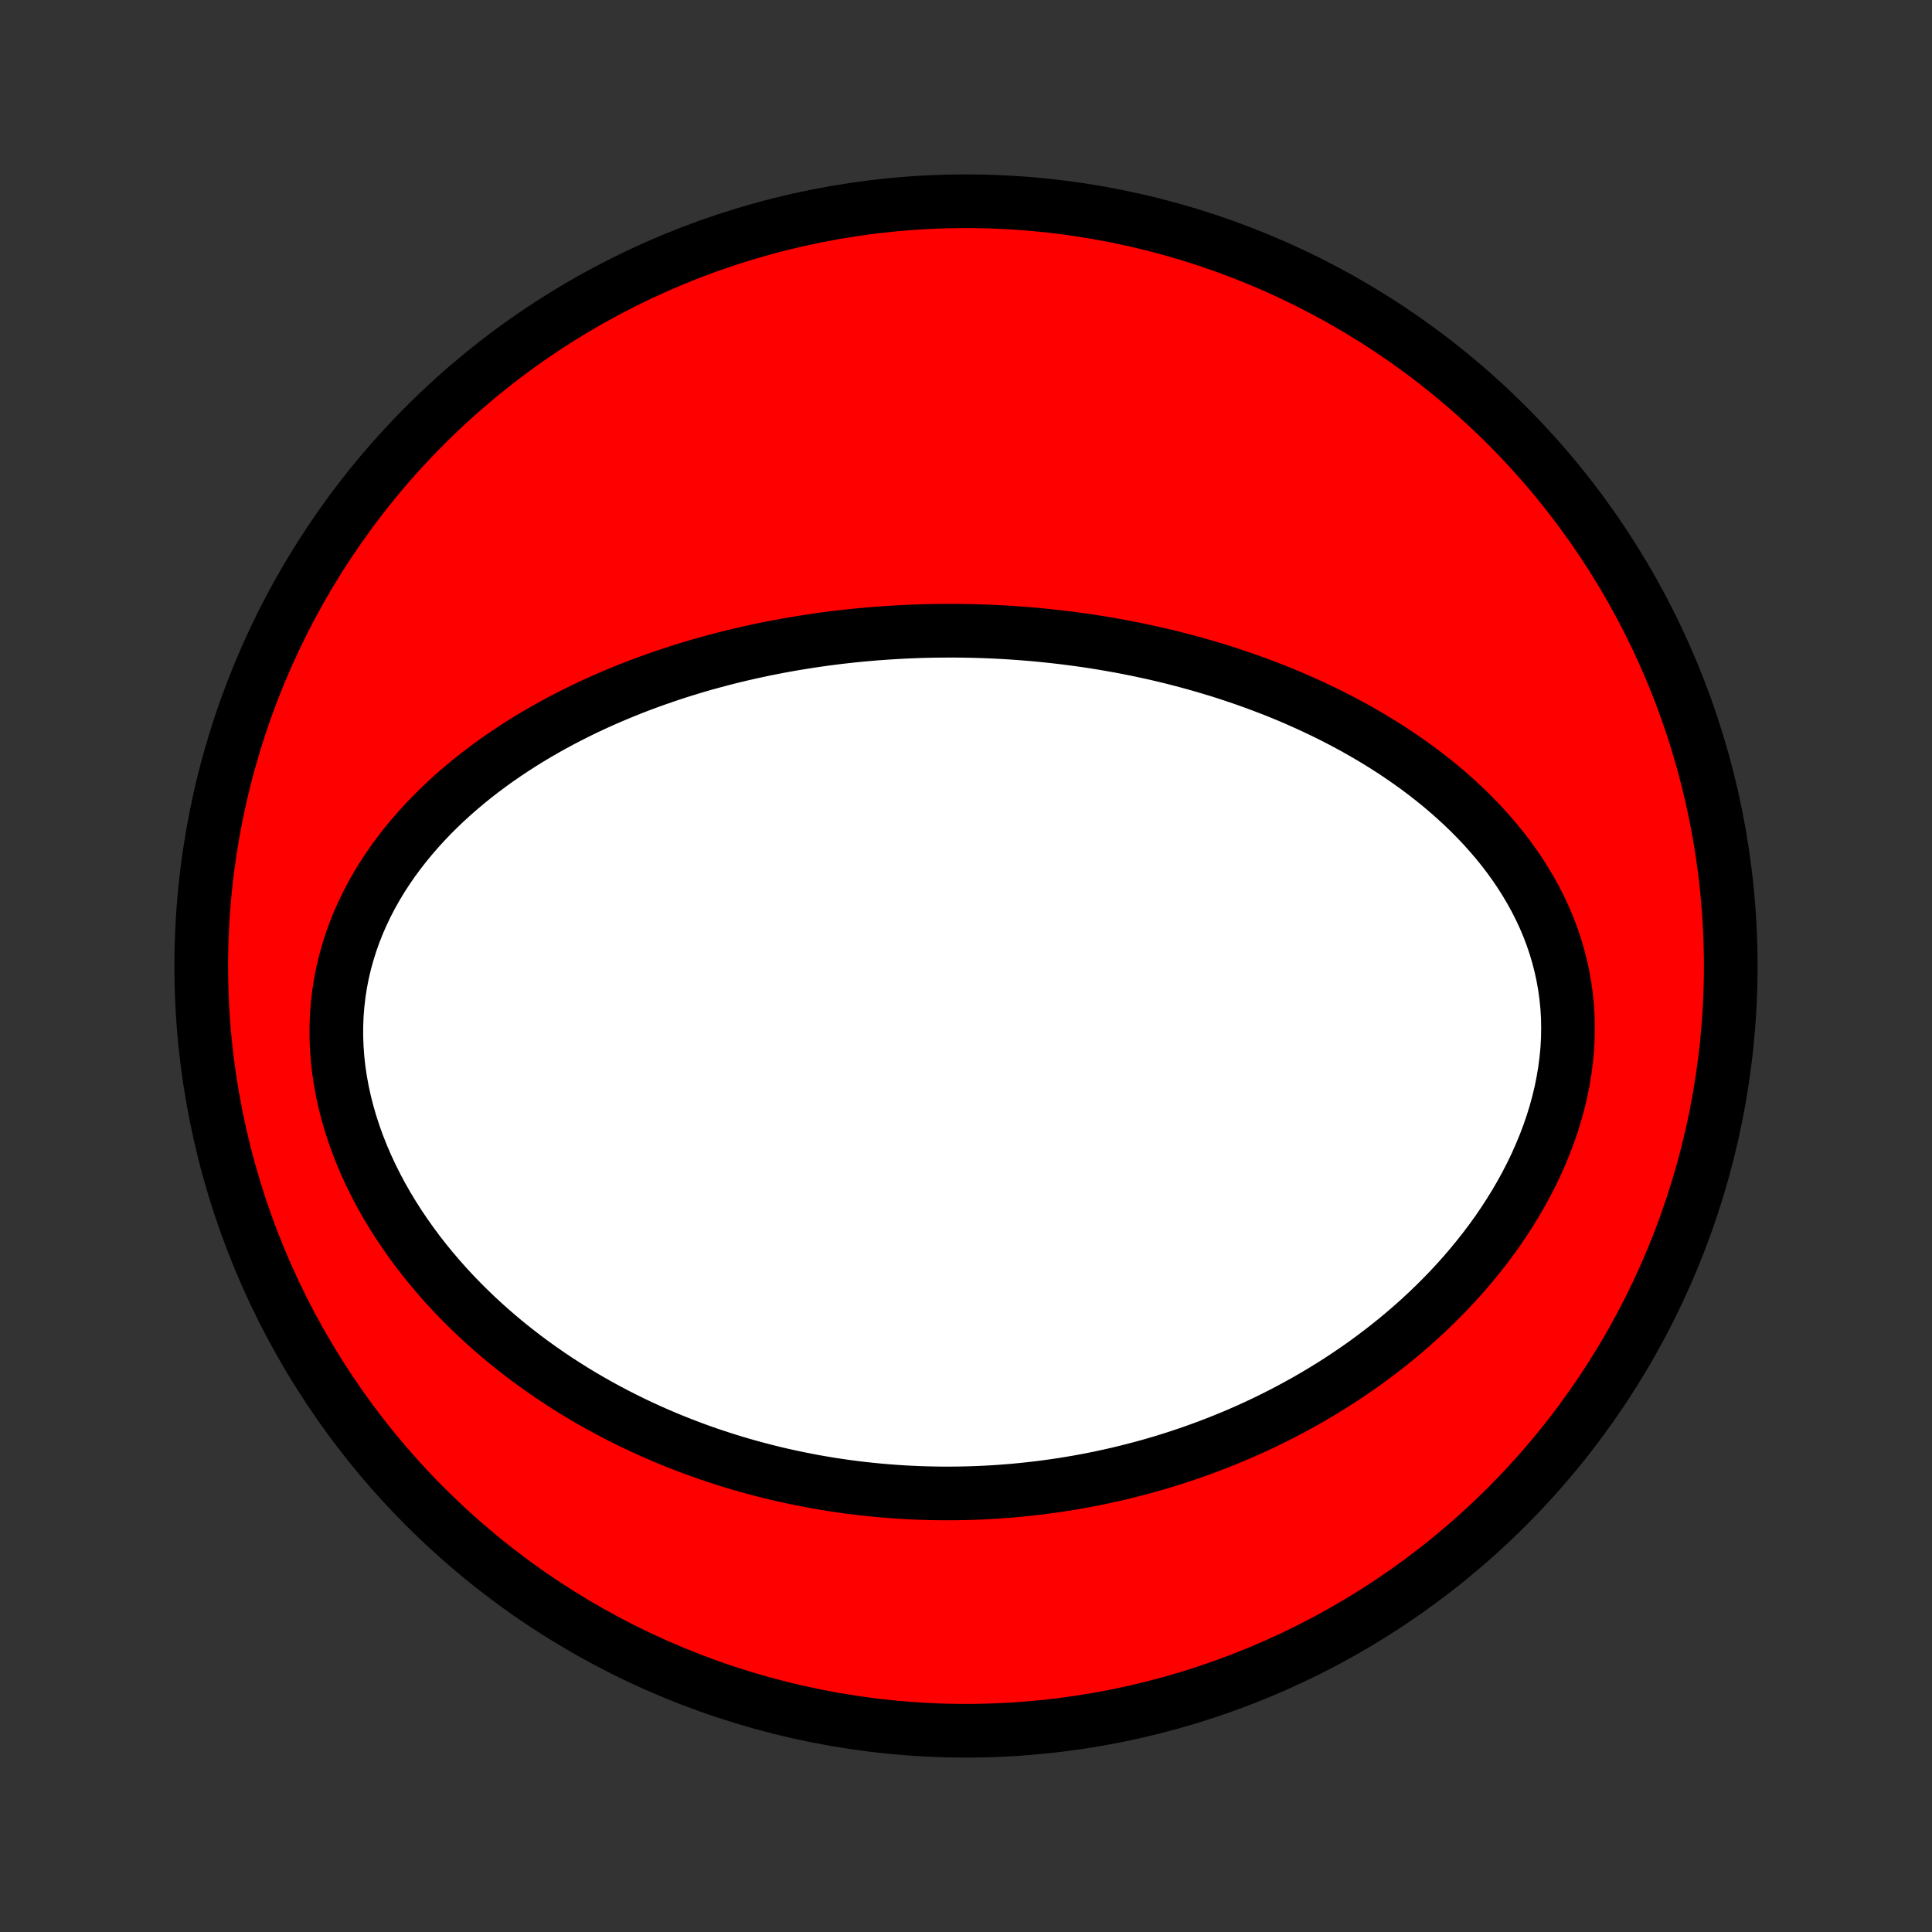 <?xml version="1.0" encoding="utf-8" standalone="no"?>
<!DOCTYPE svg PUBLIC "-//W3C//DTD SVG 1.1//EN"
  "http://www.w3.org/Graphics/SVG/1.1/DTD/svg11.dtd">
<!-- Created with matplotlib (http://matplotlib.org/) -->
<svg height="72pt" version="1.1" viewBox="0 0 72 72" width="72pt" xmlns="http://www.w3.org/2000/svg" xmlns:xlink="http://www.w3.org/1999/xlink">
 <rect x="0" y="0" width="72" height="72" fill="#333333" stroke="none"/>
 <defs>
  <style type="text/css">
*{stroke-linecap:butt;stroke-linejoin:round;}
  </style>
 </defs>
 <g id="figure_1">
  <g id="patch_1">
   <path d="
M0 72
L72 72
L72 0
L0 0
z
" style="fill:none;"/>
  </g>
  <g id="axes_1">
   <g id="PatchCollection_1">
    <defs>
     <path d="
M36 -7.5
C43.558 -7.5 50.808 -10.503 56.153 -15.848
C61.497 -21.192 64.5 -28.442 64.5 -36
C64.5 -43.558 61.497 -50.808 56.153 -56.153
C50.808 -61.497 43.558 -64.5 36 -64.5
C28.442 -64.5 21.192 -61.497 15.848 -56.153
C10.503 -50.808 7.5 -43.558 7.5 -36
C7.5 -28.442 10.503 -21.192 15.848 -15.848
C21.192 -10.503 28.442 -7.5 36 -7.5
z
" id="C0_0_a811fe30f3"/>
     <path d="
M35.373 -48.495
L35.645 -48.494
L35.916 -48.491
L36.188 -48.486
L36.46 -48.479
L36.732 -48.47
L37.004 -48.459
L37.277 -48.445
L37.549 -48.43
L37.822 -48.412
L38.096 -48.392
L38.37 -48.37
L38.644 -48.346
L38.919 -48.319
L39.194 -48.29
L39.47 -48.259
L39.746 -48.226
L40.023 -48.19
L40.3 -48.152
L40.579 -48.112
L40.858 -48.069
L41.137 -48.023
L41.417 -47.975
L41.699 -47.925
L41.98 -47.872
L42.263 -47.816
L42.547 -47.757
L42.831 -47.696
L43.116 -47.632
L43.402 -47.565
L43.689 -47.495
L43.977 -47.421
L44.265 -47.345
L44.555 -47.266
L44.845 -47.183
L45.136 -47.097
L45.428 -47.008
L45.721 -46.915
L46.015 -46.818
L46.309 -46.718
L46.605 -46.614
L46.9 -46.506
L47.197 -46.394
L47.494 -46.279
L47.792 -46.159
L48.09 -46.035
L48.388 -45.906
L48.687 -45.773
L48.986 -45.635
L49.285 -45.493
L49.584 -45.346
L49.883 -45.194
L50.182 -45.037
L50.48 -44.875
L50.778 -44.707
L51.075 -44.534
L51.37 -44.356
L51.665 -44.172
L51.959 -43.982
L52.25 -43.786
L52.54 -43.585
L52.828 -43.377
L53.114 -43.163
L53.396 -42.942
L53.676 -42.716
L53.952 -42.482
L54.224 -42.242
L54.493 -41.995
L54.757 -41.742
L55.015 -41.481
L55.269 -41.214
L55.516 -40.939
L55.758 -40.658
L55.992 -40.369
L56.219 -40.073
L56.438 -39.77
L56.648 -39.461
L56.849 -39.144
L57.041 -38.82
L57.223 -38.49
L57.394 -38.152
L57.554 -37.809
L57.702 -37.459
L57.837 -37.103
L57.96 -36.741
L58.069 -36.374
L58.165 -36.002
L58.247 -35.624
L58.314 -35.243
L58.367 -34.858
L58.405 -34.469
L58.428 -34.078
L58.435 -33.684
L58.428 -33.288
L58.406 -32.891
L58.368 -32.494
L58.316 -32.096
L58.25 -31.699
L58.17 -31.302
L58.075 -30.907
L57.968 -30.515
L57.847 -30.124
L57.714 -29.737
L57.568 -29.353
L57.411 -28.973
L57.244 -28.597
L57.065 -28.226
L56.877 -27.86
L56.679 -27.499
L56.472 -27.143
L56.256 -26.794
L56.033 -26.45
L55.802 -26.112
L55.564 -25.781
L55.319 -25.456
L55.068 -25.138
L54.812 -24.826
L54.55 -24.521
L54.283 -24.223
L54.012 -23.931
L53.737 -23.647
L53.458 -23.369
L53.175 -23.098
L52.889 -22.833
L52.6 -22.576
L52.308 -22.325
L52.014 -22.08
L51.718 -21.842
L51.42 -21.611
L51.121 -21.386
L50.82 -21.167
L50.517 -20.955
L50.214 -20.749
L49.909 -20.548
L49.604 -20.354
L49.298 -20.166
L48.992 -19.983
L48.685 -19.806
L48.377 -19.635
L48.07 -19.469
L47.762 -19.308
L47.455 -19.153
L47.147 -19.002
L46.84 -18.857
L46.533 -18.717
L46.226 -18.582
L45.919 -18.451
L45.612 -18.325
L45.306 -18.204
L45.001 -18.087
L44.696 -17.975
L44.391 -17.867
L44.086 -17.763
L43.783 -17.663
L43.479 -17.568
L43.176 -17.476
L42.874 -17.389
L42.572 -17.305
L42.27 -17.226
L41.969 -17.15
L41.669 -17.077
L41.369 -17.009
L41.069 -16.944
L40.77 -16.882
L40.471 -16.824
L40.173 -16.77
L39.875 -16.719
L39.577 -16.671
L39.28 -16.627
L38.983 -16.586
L38.686 -16.548
L38.389 -16.514
L38.093 -16.483
L37.797 -16.454
L37.501 -16.43
L37.205 -16.408
L36.91 -16.389
L36.614 -16.374
L36.318 -16.362
L36.023 -16.353
L35.727 -16.347
L35.431 -16.344
L35.135 -16.344
L34.84 -16.348
L34.543 -16.354
L34.247 -16.364
L33.951 -16.377
L33.654 -16.392
L33.357 -16.412
L33.059 -16.434
L32.762 -16.46
L32.464 -16.489
L32.165 -16.521
L31.867 -16.556
L31.567 -16.595
L31.267 -16.638
L30.967 -16.683
L30.666 -16.733
L30.365 -16.785
L30.063 -16.842
L29.761 -16.902
L29.458 -16.966
L29.154 -17.033
L28.85 -17.104
L28.545 -17.18
L28.239 -17.259
L27.933 -17.342
L27.627 -17.429
L27.319 -17.52
L27.011 -17.616
L26.703 -17.716
L26.393 -17.82
L26.084 -17.929
L25.773 -18.043
L25.463 -18.161
L25.151 -18.284
L24.84 -18.411
L24.528 -18.544
L24.215 -18.682
L23.903 -18.825
L23.59 -18.973
L23.277 -19.127
L22.964 -19.286
L22.651 -19.451
L22.338 -19.621
L22.025 -19.798
L21.713 -19.98
L21.401 -20.168
L21.09 -20.363
L20.78 -20.563
L20.471 -20.77
L20.163 -20.984
L19.856 -21.204
L19.55 -21.431
L19.247 -21.665
L18.945 -21.905
L18.646 -22.152
L18.349 -22.407
L18.055 -22.668
L17.764 -22.936
L17.477 -23.212
L17.193 -23.494
L16.913 -23.784
L16.638 -24.081
L16.367 -24.386
L16.102 -24.697
L15.842 -25.015
L15.589 -25.34
L15.342 -25.673
L15.102 -26.012
L14.869 -26.357
L14.645 -26.709
L14.428 -27.067
L14.221 -27.431
L14.024 -27.801
L13.836 -28.177
L13.659 -28.557
L13.493 -28.942
L13.339 -29.331
L13.197 -29.725
L13.068 -30.121
L12.951 -30.521
L12.849 -30.923
L12.76 -31.327
L12.685 -31.732
L12.625 -32.138
L12.58 -32.544
L12.55 -32.949
L12.535 -33.354
L12.535 -33.757
L12.55 -34.157
L12.581 -34.555
L12.627 -34.95
L12.687 -35.341
L12.762 -35.727
L12.851 -36.109
L12.955 -36.485
L13.071 -36.856
L13.201 -37.221
L13.343 -37.58
L13.497 -37.933
L13.663 -38.279
L13.839 -38.618
L14.026 -38.95
L14.222 -39.275
L14.428 -39.592
L14.642 -39.903
L14.865 -40.206
L15.095 -40.502
L15.332 -40.79
L15.575 -41.071
L15.824 -41.345
L16.079 -41.612
L16.34 -41.871
L16.604 -42.124
L16.873 -42.37
L17.146 -42.608
L17.423 -42.84
L17.702 -43.066
L17.985 -43.284
L18.27 -43.497
L18.557 -43.703
L18.846 -43.902
L19.137 -44.096
L19.429 -44.284
L19.722 -44.466
L20.017 -44.642
L20.312 -44.813
L20.608 -44.978
L20.905 -45.138
L21.202 -45.293
L21.499 -45.443
L21.796 -45.588
L22.093 -45.728
L22.39 -45.863
L22.687 -45.994
L22.984 -46.12
L23.28 -46.242
L23.575 -46.36
L23.87 -46.473
L24.165 -46.583
L24.459 -46.688
L24.752 -46.79
L25.044 -46.888
L25.336 -46.983
L25.627 -47.073
L25.917 -47.161
L26.206 -47.245
L26.495 -47.325
L26.783 -47.403
L27.07 -47.477
L27.355 -47.548
L27.641 -47.616
L27.925 -47.681
L28.209 -47.743
L28.491 -47.803
L28.773 -47.859
L29.055 -47.913
L29.335 -47.965
L29.615 -48.013
L29.894 -48.059
L30.172 -48.103
L30.45 -48.144
L30.727 -48.183
L31.003 -48.219
L31.279 -48.253
L31.555 -48.284
L31.829 -48.314
L32.104 -48.341
L32.378 -48.365
L32.651 -48.388
L32.925 -48.408
L33.197 -48.426
L33.47 -48.442
L33.742 -48.456
L34.014 -48.468
L34.286 -48.478
L34.558 -48.485
L34.83 -48.491
z
" id="C0_1_8c0c7e3763"/>
    </defs>
    <g clip-path="url(#p1bffca34e9)">
     <use style="fill:#ff0000;stroke:#000000;stroke-width:2.0;" x="0.0" xlink:href="#C0_0_a811fe30f3" y="72.0"/>
    </g>
    <g clip-path="url(#p1bffca34e9)">
     <use style="fill:#ffffff;stroke:#000000;stroke-width:2.0;" x="0.0" xlink:href="#C0_1_8c0c7e3763" y="72.0"/>
    </g>
   </g>
  </g>
 </g>
 <defs>
  <clipPath id="p1bffca34e9">
   <rect height="72.0" width="72.0" x="0.0" y="0.0"/>
  </clipPath>
 </defs>
</svg>
